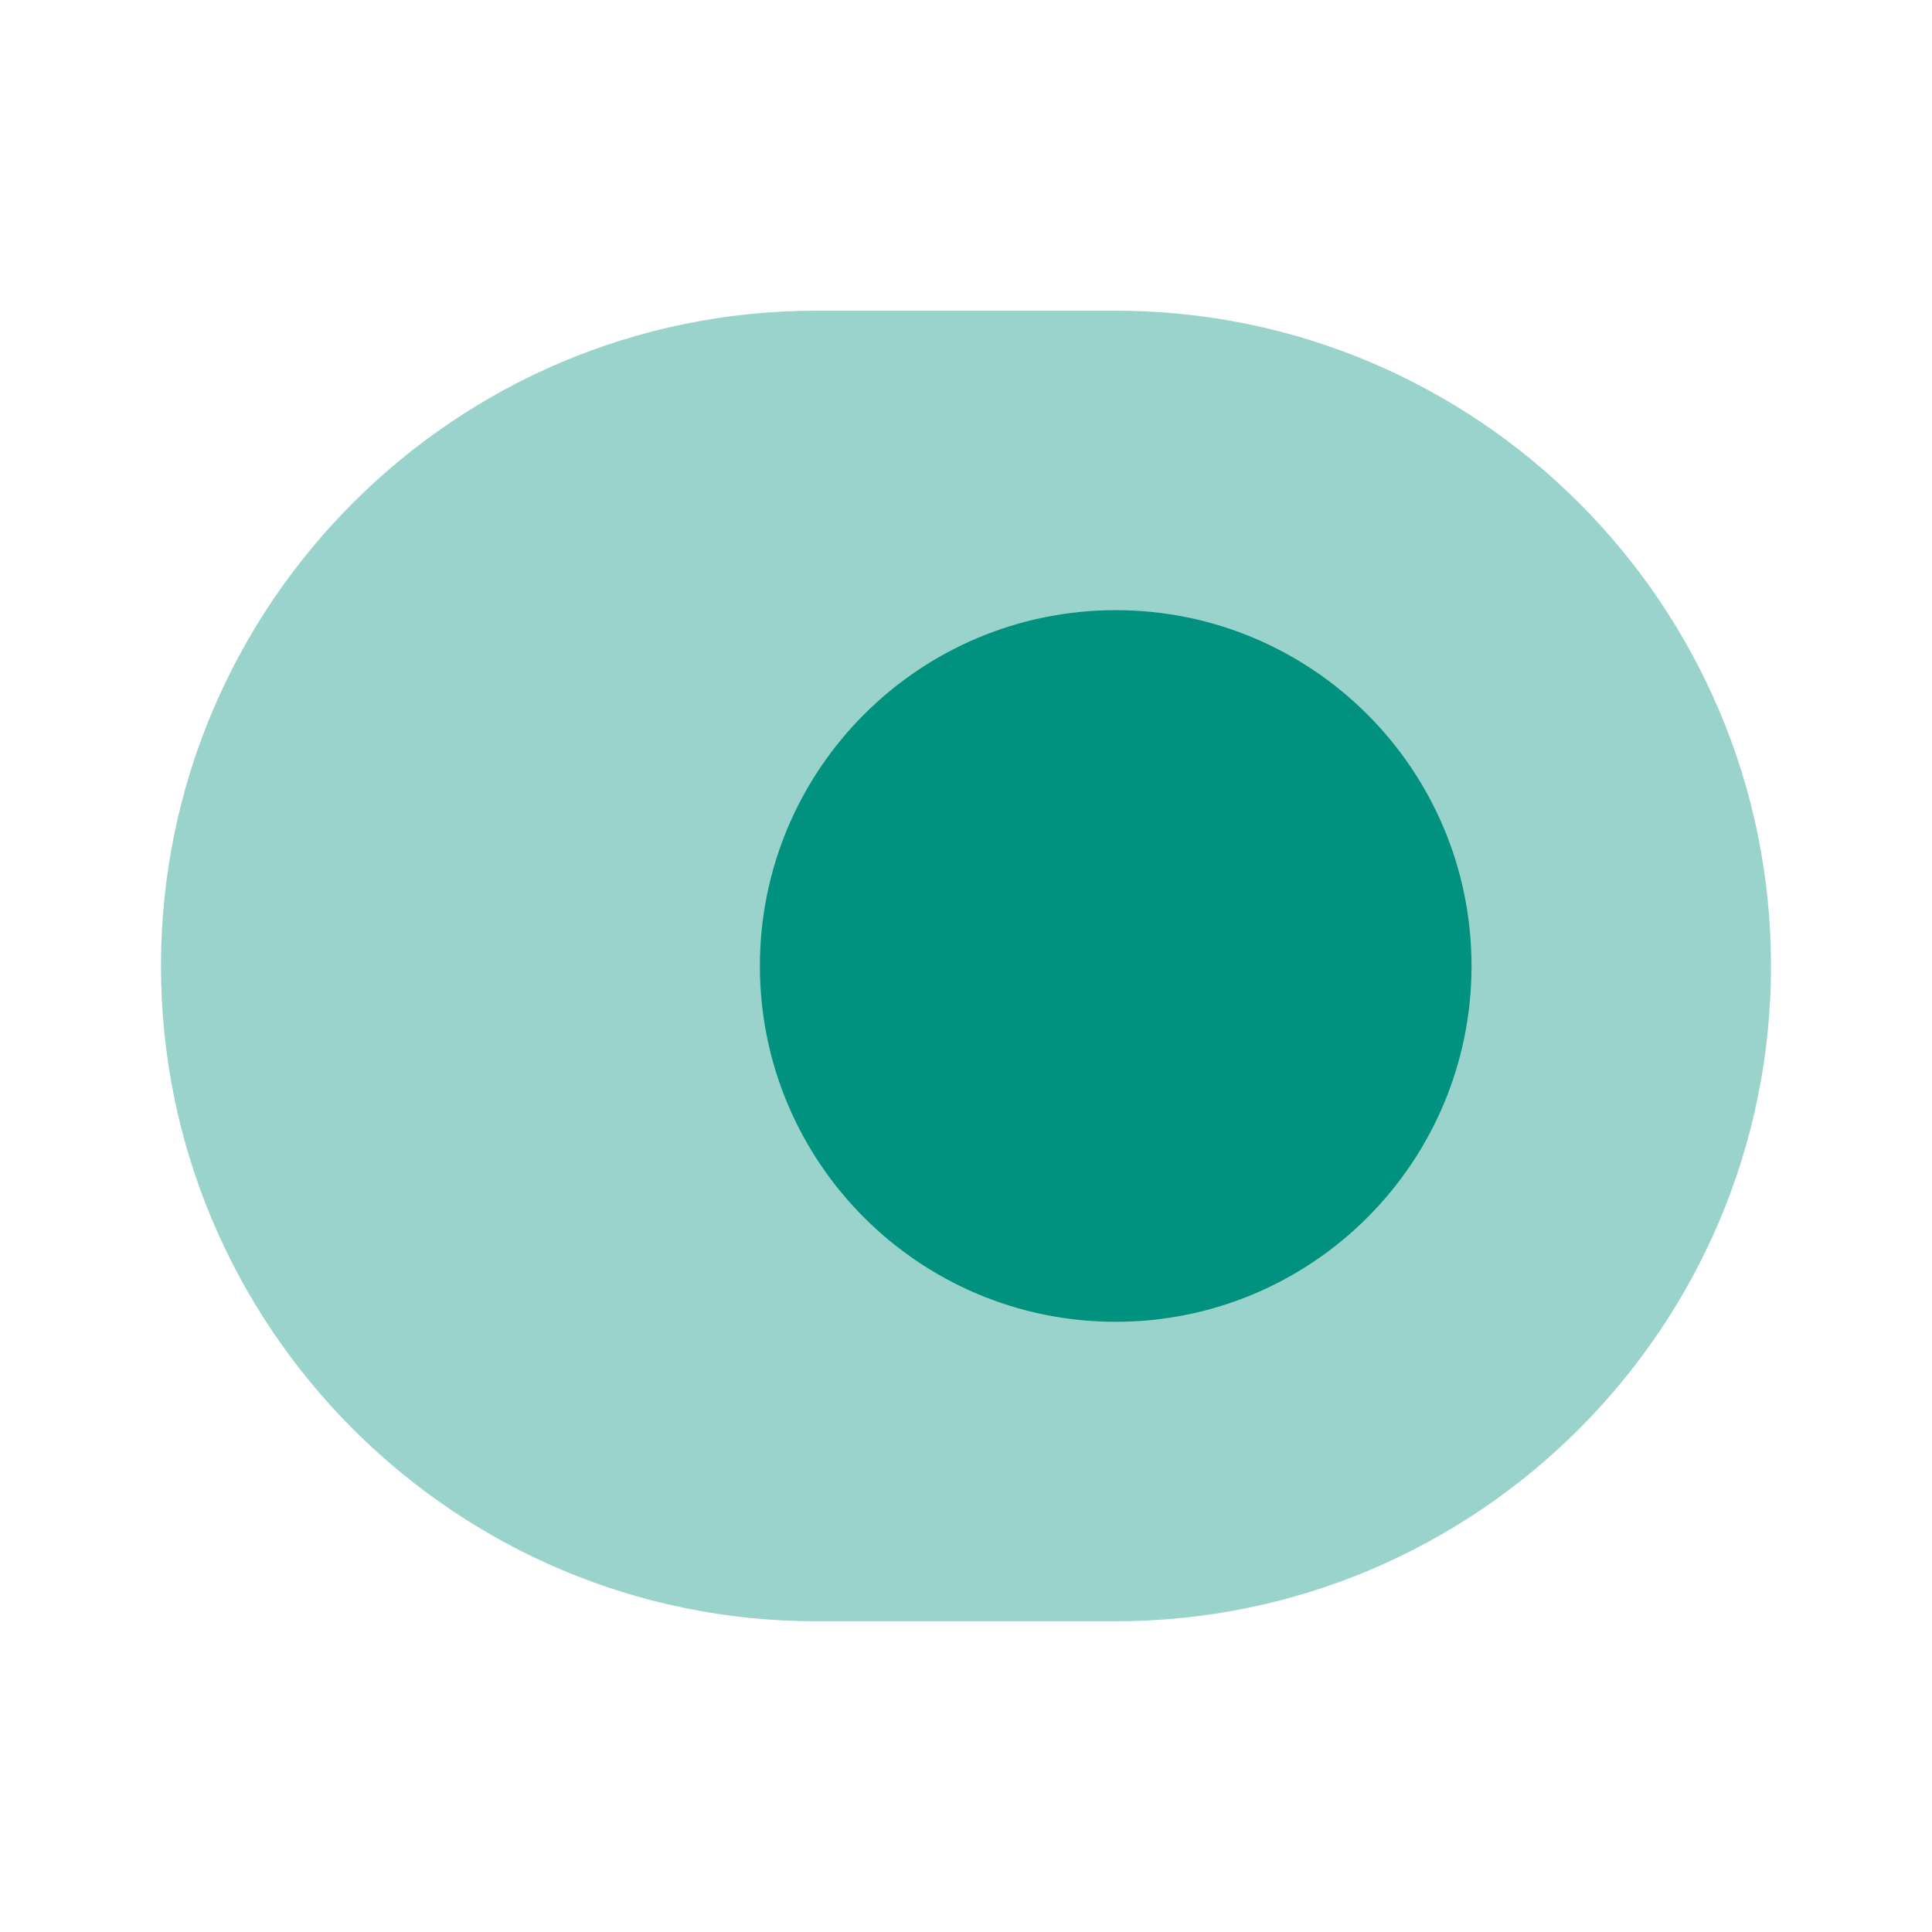 <svg width="50" height="50" viewBox="0 0 50 50" fill="none" xmlns="http://www.w3.org/2000/svg">
<path opacity="0.4" d="M21.124 8.041H28.874C38.228 8.041 45.833 15.645 45.833 24.999C45.833 34.353 38.228 41.958 28.874 41.958H21.124C11.77 41.958 4.166 34.353 4.166 24.999C4.166 15.645 11.77 8.041 21.124 8.041Z" fill="#00927E"/>
<path d="M28.874 34.208C33.96 34.208 38.083 30.085 38.083 24.999C38.083 19.914 33.96 15.791 28.874 15.791C23.789 15.791 19.666 19.914 19.666 24.999C19.666 30.085 23.789 34.208 28.874 34.208Z" fill="#00927E"/>
</svg>
